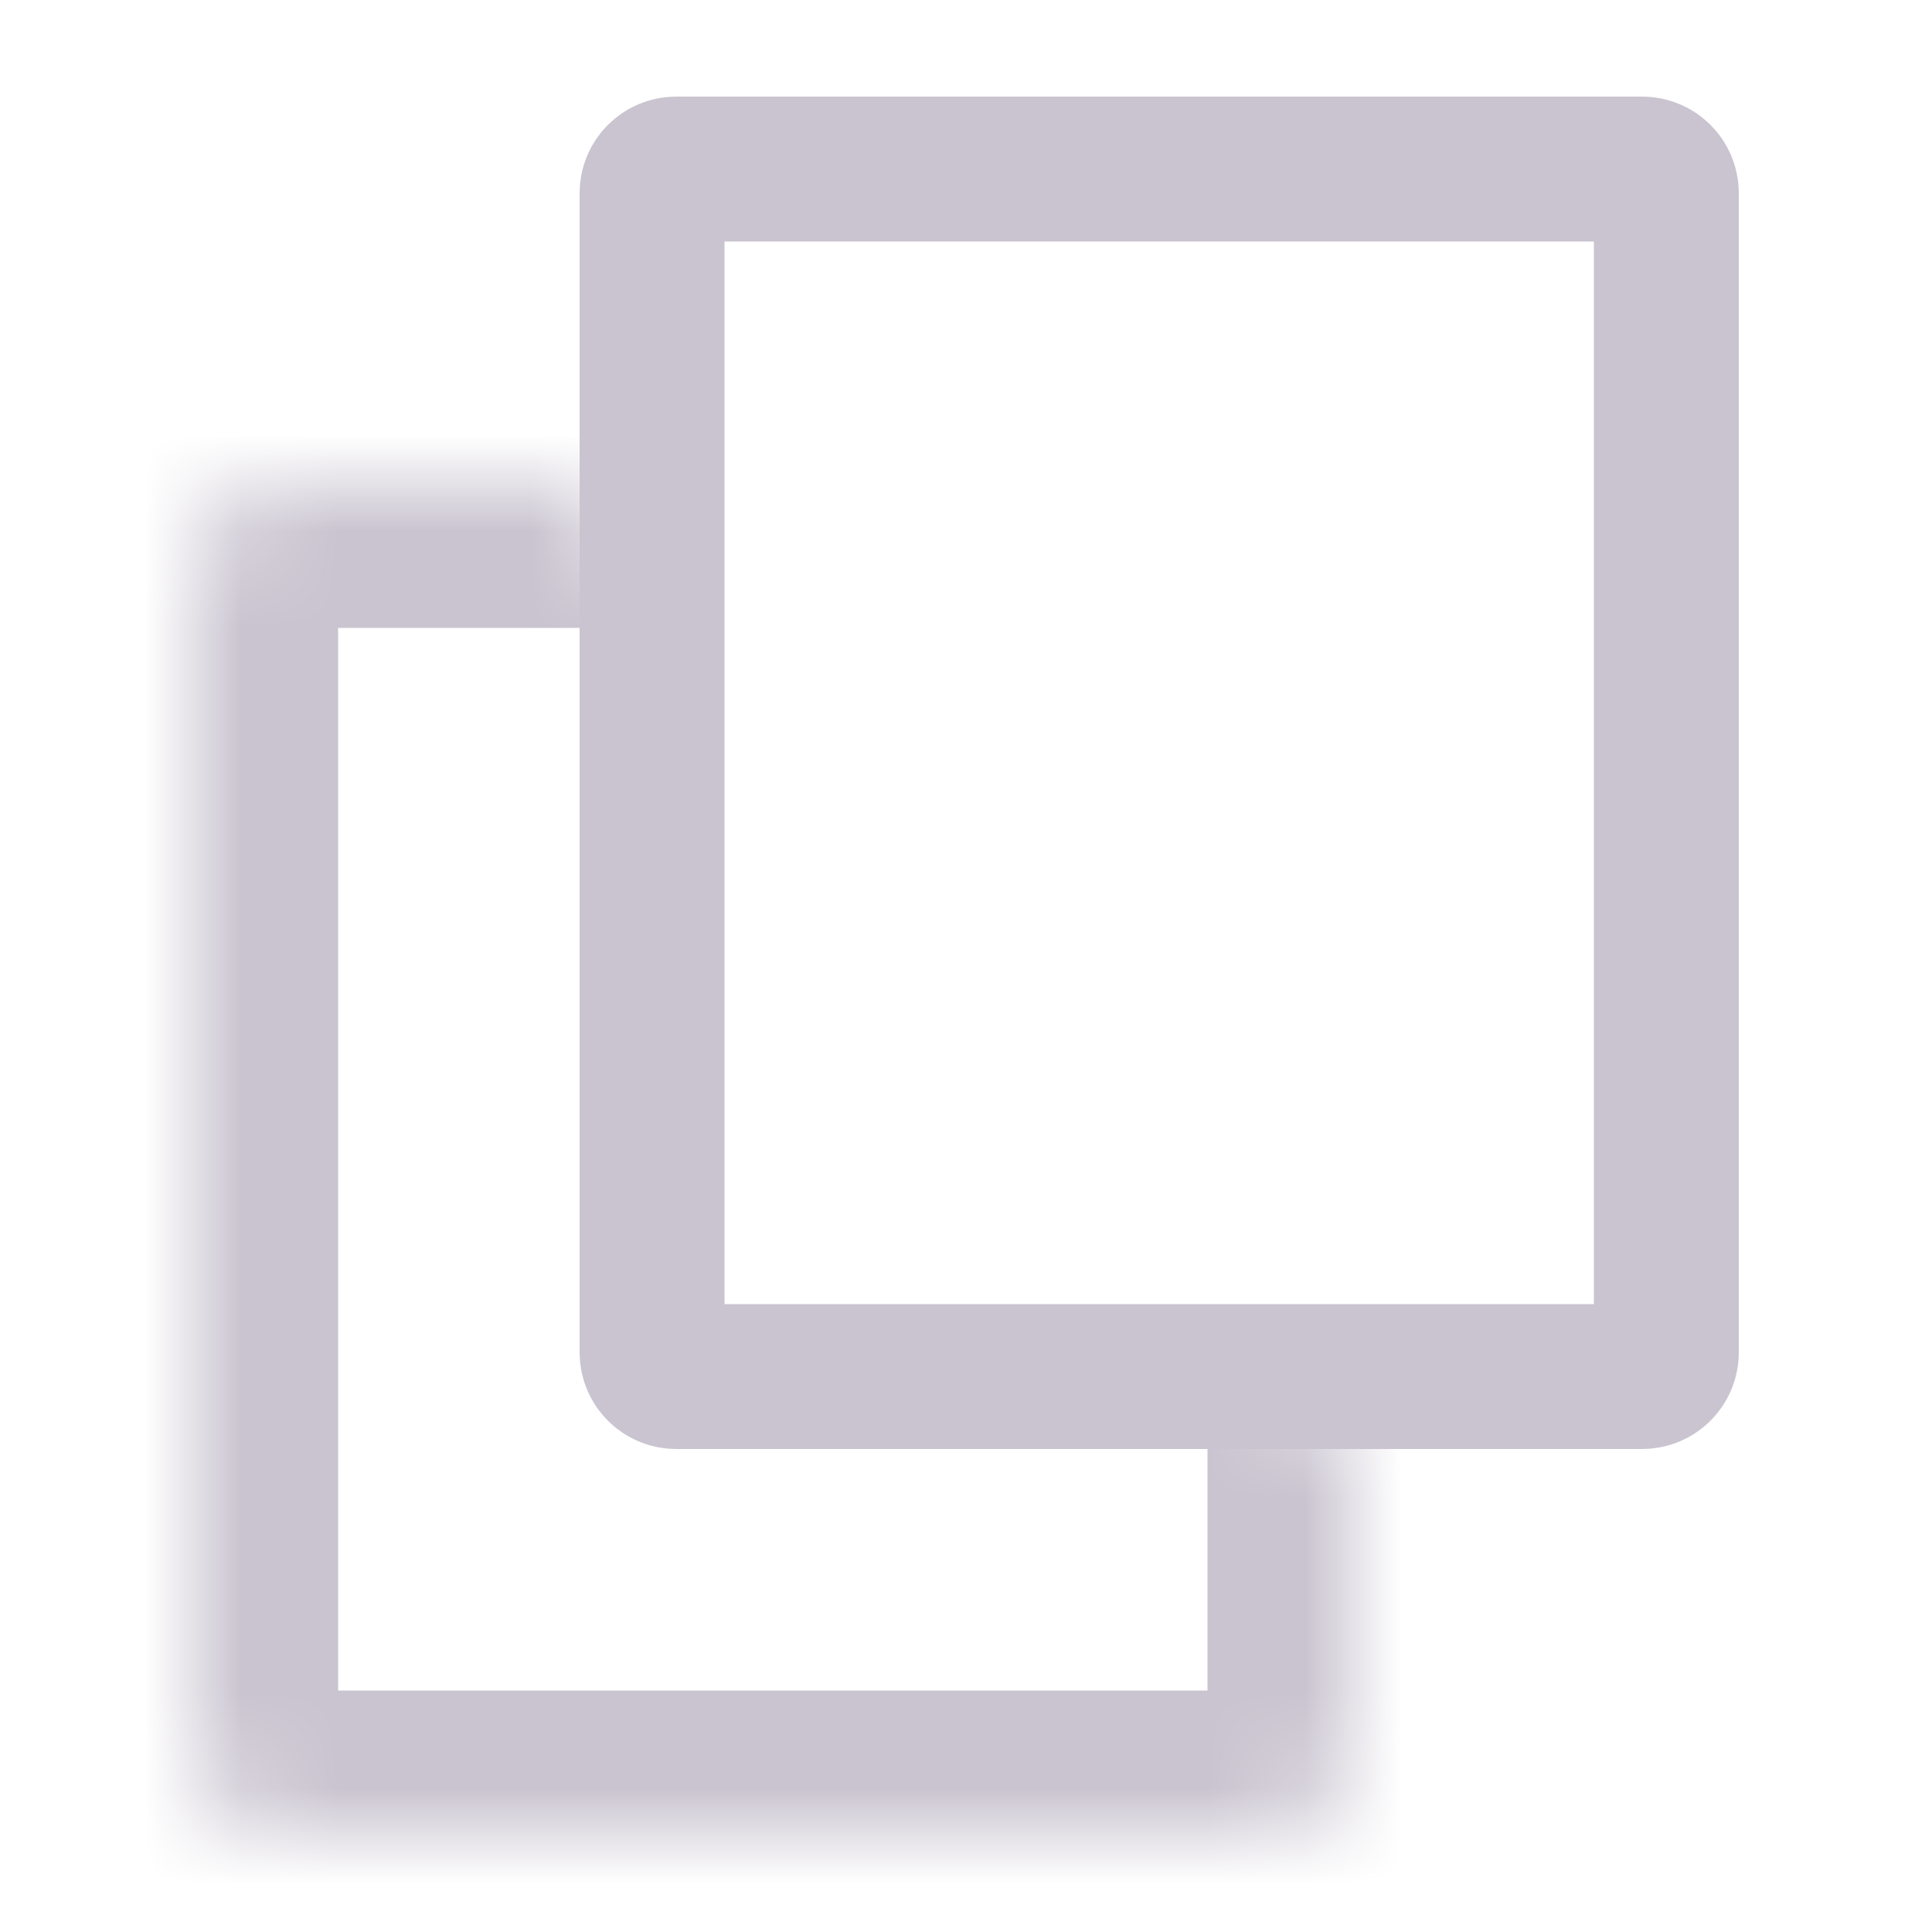 <svg width="20" height="20" viewBox="0 0 20 20" fill="none" xmlns="http://www.w3.org/2000/svg">
<mask id="path-1-inside-1_738_962" fill="white">
<path d="M14 15V18C14 18.265 13.895 18.52 13.707 18.707C13.52 18.895 13.265 19 13 19H3C2.735 19 2.48 18.895 2.293 18.707C2.105 18.52 2 18.265 2 18V6C2 5.735 2.105 5.48 2.293 5.293C2.48 5.105 2.735 5 3 5H6"/>
</mask>
<path d="M15.5 15C15.5 14.172 14.828 13.5 14 13.5C13.172 13.5 12.5 14.172 12.5 15H15.5ZM2 18H0.5H2ZM3 5V6.5V5ZM6 6.5C6.828 6.5 7.5 5.828 7.5 5C7.5 4.172 6.828 3.5 6 3.5V6.5ZM12.5 15V18H15.5V15H12.5ZM12.5 18C12.5 17.867 12.553 17.74 12.646 17.646L14.768 19.768C15.237 19.299 15.5 18.663 15.5 18H12.5ZM12.646 17.646C12.74 17.553 12.867 17.5 13 17.5V20.5C13.663 20.5 14.299 20.237 14.768 19.768L12.646 17.646ZM13 17.5H3V20.5H13V17.5ZM3 17.5C3.133 17.5 3.26 17.553 3.354 17.646L1.232 19.768C1.701 20.237 2.337 20.5 3 20.5V17.5ZM3.354 17.646C3.447 17.74 3.5 17.867 3.5 18H0.5C0.5 18.663 0.763 19.299 1.232 19.768L3.354 17.646ZM3.5 18V6H0.5V18H3.5ZM3.5 6C3.5 6.133 3.447 6.26 3.354 6.354L1.232 4.232C0.763 4.701 0.5 5.337 0.5 6H3.5ZM3.354 6.354C3.26 6.447 3.133 6.5 3 6.5V3.5C2.337 3.5 1.701 3.763 1.232 4.232L3.354 6.354ZM3 6.5H6V3.5H3V6.5Z" fill="#CAC4D0" mask="url(#path-1-inside-1_738_962)"/>
<path d="M7 1.75H17C17.138 1.75 17.25 1.862 17.25 2V14C17.25 14.138 17.138 14.25 17 14.25H7C6.862 14.25 6.75 14.138 6.75 14V2C6.75 1.862 6.862 1.75 7 1.75Z" stroke="#CAC4D0" stroke-width="1.5" stroke-linecap="round" stroke-linejoin="round"/>
</svg>
